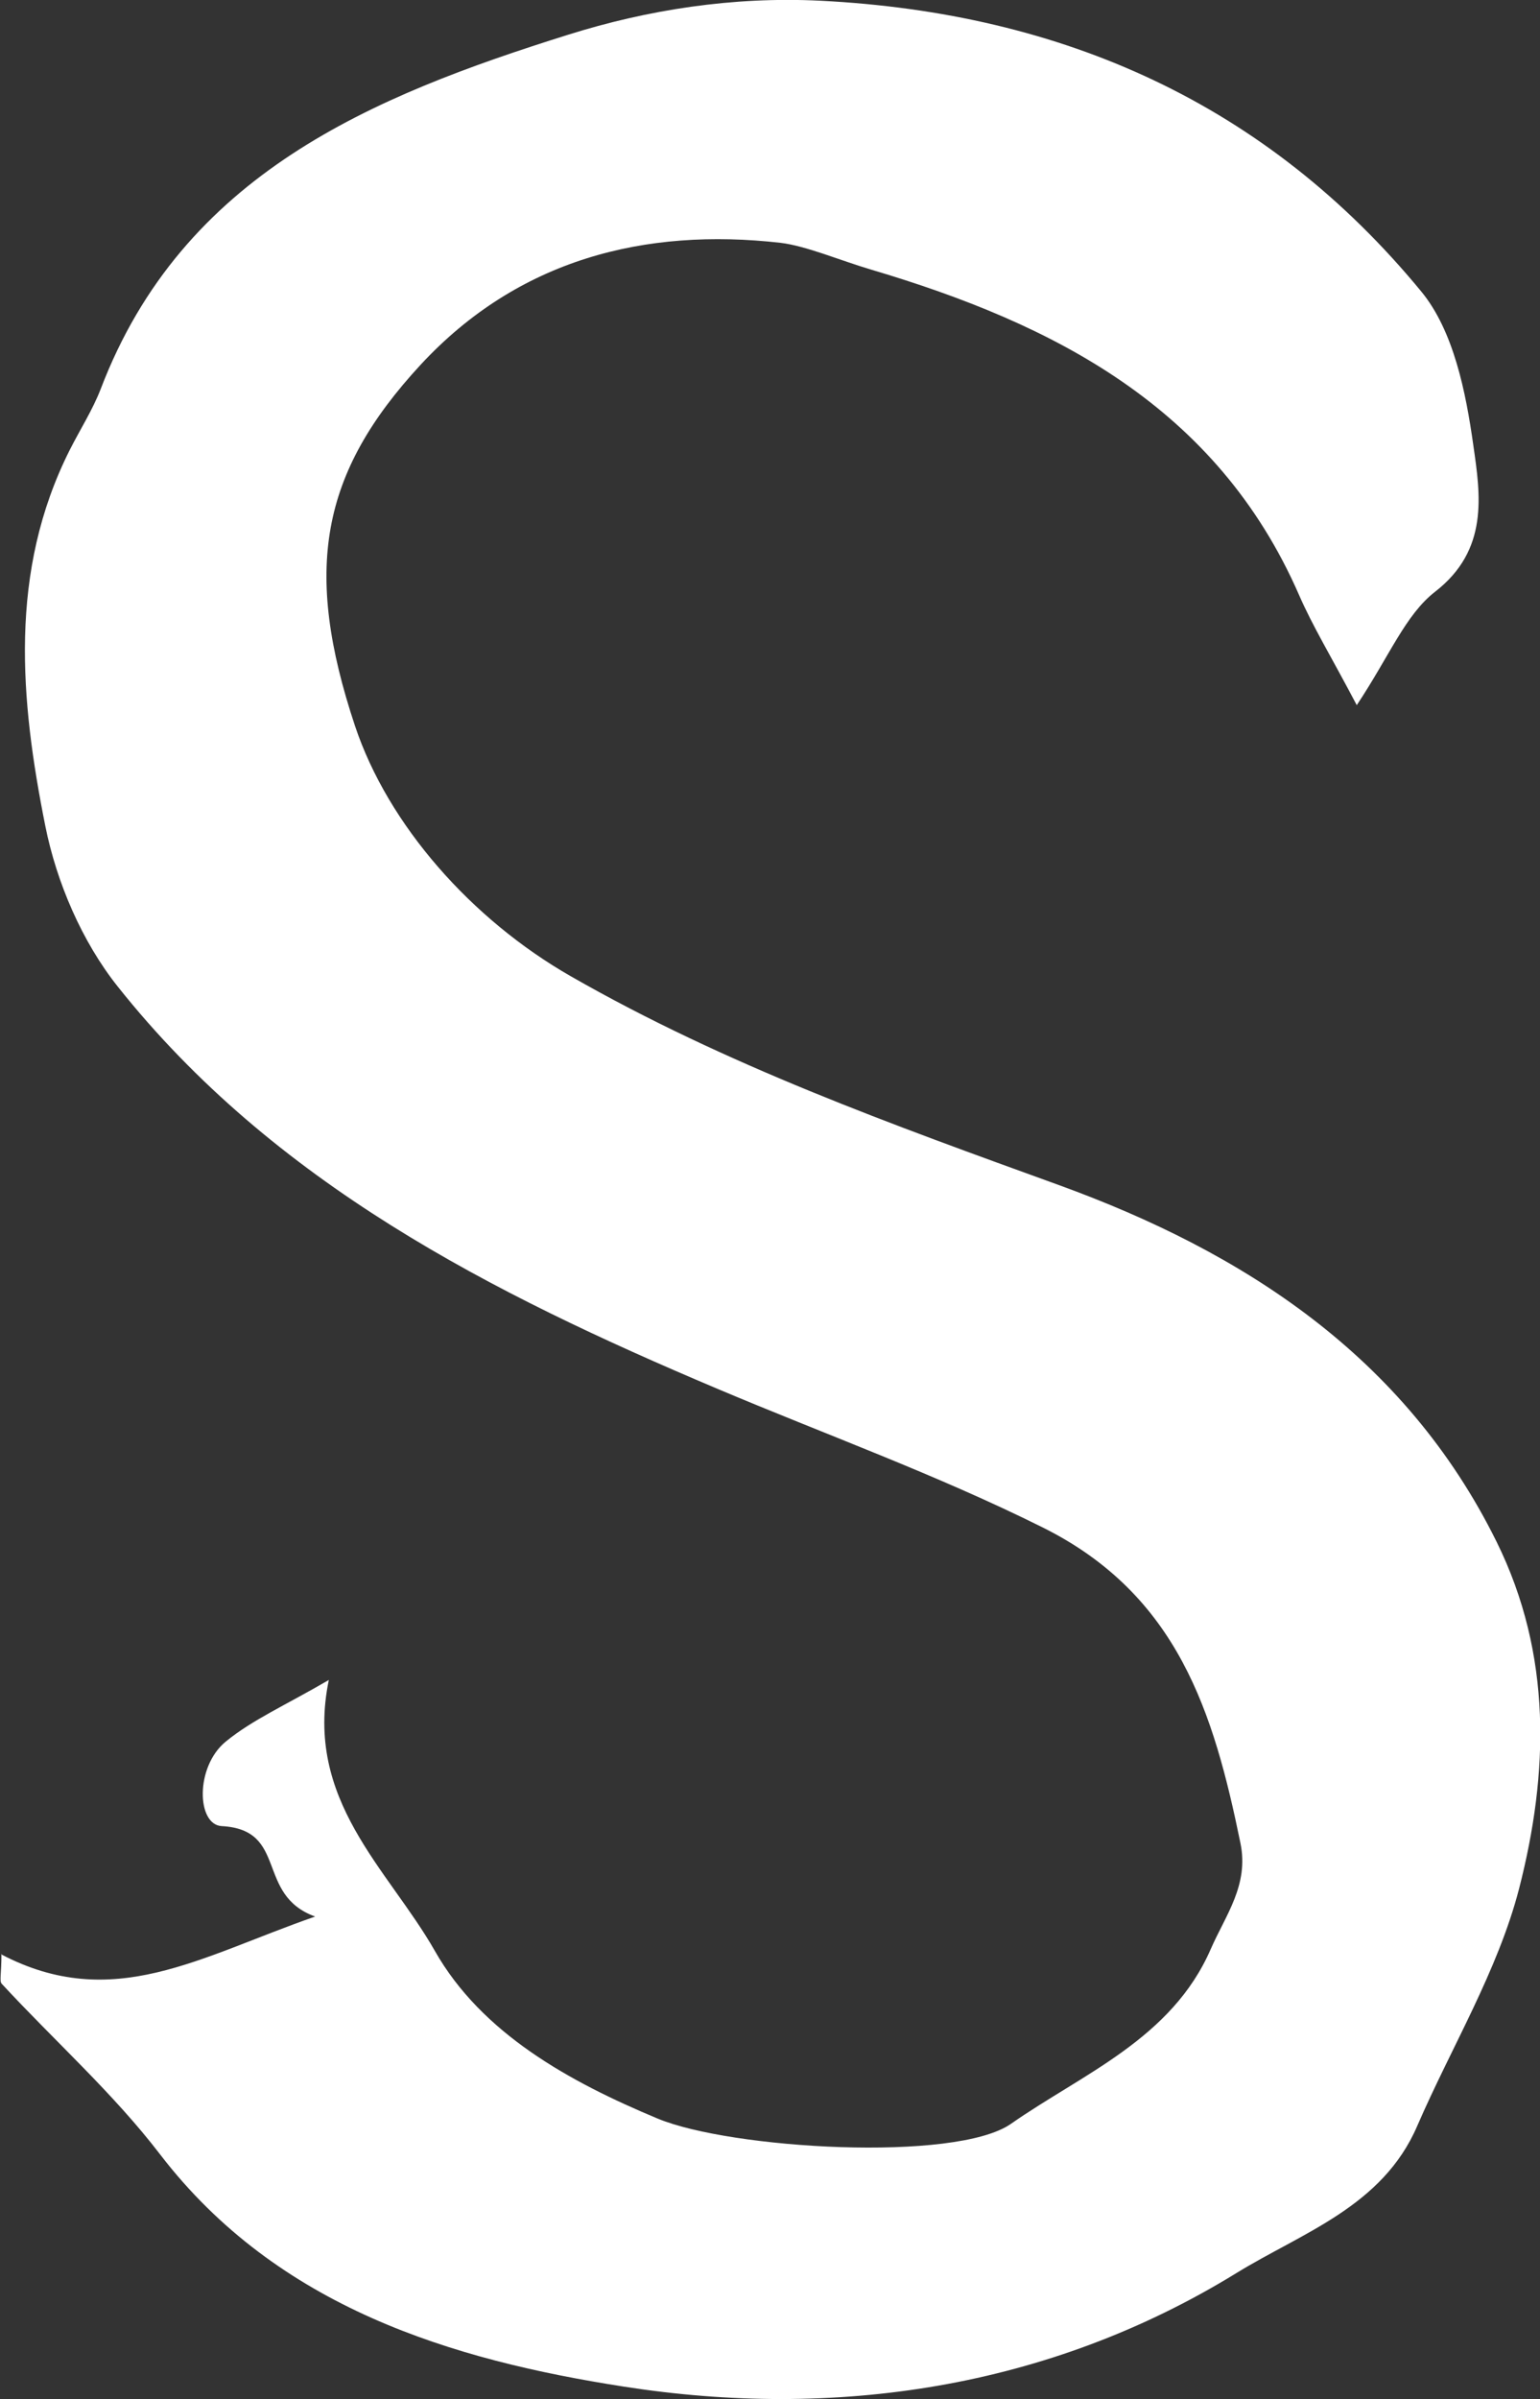<?xml version="1.0" encoding="UTF-8"?>
<svg id="_레이어_2" data-name="레이어 2" xmlns="http://www.w3.org/2000/svg" viewBox="0 0 64.21 100">
  <rect x="0" y="0" width="64.21" height="100" fill="#333333" stroke="none"/>
  <defs>
    <style>
      .cls-1 {
        fill: #fff;
        stroke-width: 0px;
      }
    </style>
  </defs>
  <g id="_레이어_1-2" data-name="레이어 1">
    <path class="cls-1" d="M.04,81.45c4.66,2.45,8.29.1,13.1-1.57-2.51-.91-1.1-3.62-3.9-3.77-1.04-.06-1.11-2.47.17-3.52,1.11-.91,2.48-1.51,4.3-2.57-1.04,5.02,2.48,7.88,4.42,11.29,1.96,3.45,5.62,5.46,9.29,6.99,3.05,1.27,12.42,1.83,14.73.22,2.99-2.09,6.7-3.54,8.33-7.28.62-1.42,1.6-2.67,1.24-4.42-1.11-5.42-2.6-10.35-8.25-13.16-4.44-2.21-9.05-3.87-13.59-5.79-9.39-3.97-18.46-8.56-24.97-16.75-1.49-1.87-2.55-4.34-3.02-6.69-1.05-5.25-1.54-10.6,1.02-15.68.43-.85.95-1.66,1.29-2.54C7.62,7.25,15.52,4.01,23.68,1.45,26.99.41,30.54-.15,34.2.03c10.13.51,18.62,4.3,25.06,12.12,1.35,1.64,1.86,4.2,2.17,6.41.3,2.08.65,4.36-1.59,6.1-1.24.96-1.9,2.67-3.27,4.73-1.08-2.05-1.84-3.29-2.41-4.6-3.43-7.84-10.22-11.29-17.83-13.55-1.29-.38-2.71-.99-3.79-1.12-5.66-.64-10.93.69-15,5.08-4.19,4.53-4.9,8.56-2.74,15.05,1.38,4.14,4.87,8.08,9,10.44,6.46,3.7,13.39,6.18,20.37,8.71,7.65,2.78,14.4,7.11,18.23,14.86,2.33,4.72,2.17,9.65.94,14.45-.89,3.44-2.82,6.6-4.25,9.9-1.45,3.36-4.79,4.44-7.54,6.13-7.87,4.84-16.78,6.1-25.55,4.73-7.13-1.11-14.41-3.28-19.32-9.67-1.96-2.56-4.41-4.74-6.61-7.12-.1-.11-.01-.4-.01-1.25Z"/>
  </g>
</svg>